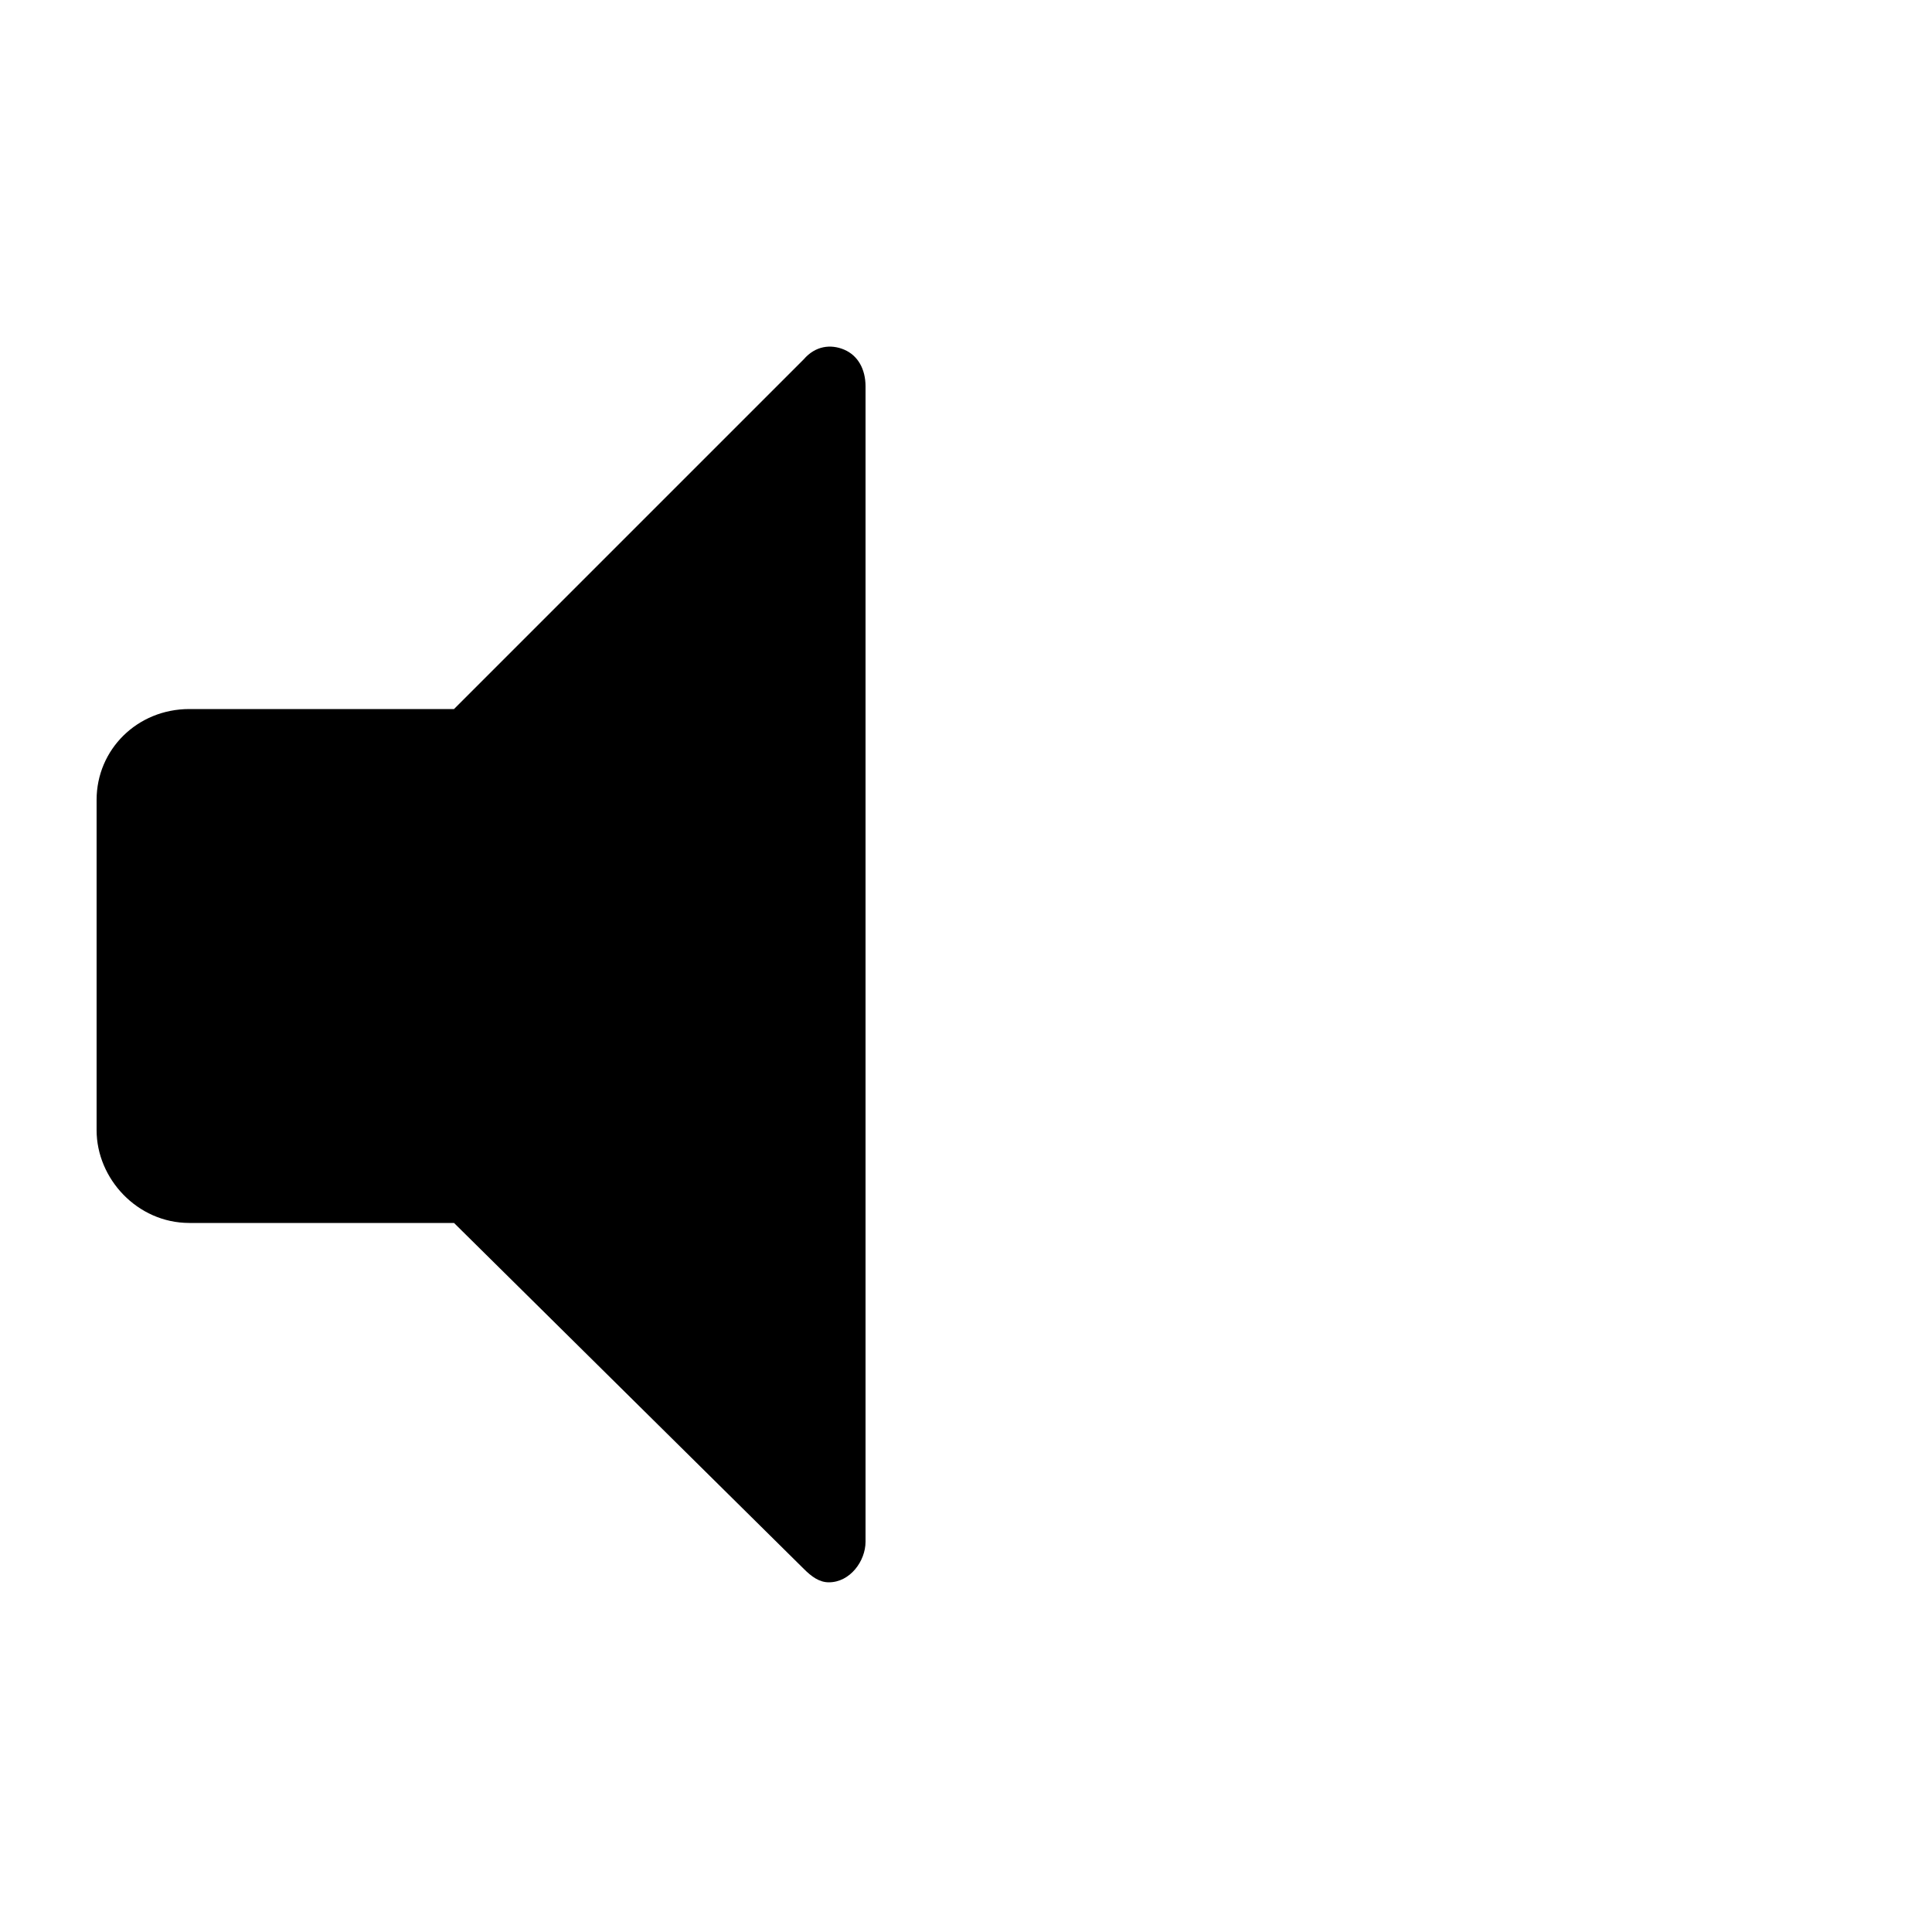 <svg height='100px' width='100px'  fill="#000000" xmlns="http://www.w3.org/2000/svg" xmlns:xlink="http://www.w3.org/1999/xlink" version="1.1" x="0px" y="0px" viewBox="0 0 100 100" enable-background="new 0 0 100 100" xml:space="preserve"><path d="M43.7,18.1c-0.7-0.3-1.5-0.2-2.1,0.5L23.5,36.7c0,0-0.2,0-13.7,0c-2.7,0-4.8,2.1-4.8,4.7v17.1c0,2.5,2.1,4.8,4.8,4.8h13.7  l18.1,17.9c0.4,0.4,0.8,0.7,1.3,0.7c1.1,0,1.9-1.1,1.9-2.1V20C44.8,19.1,44.4,18.4,43.7,18.1z"></path></svg>